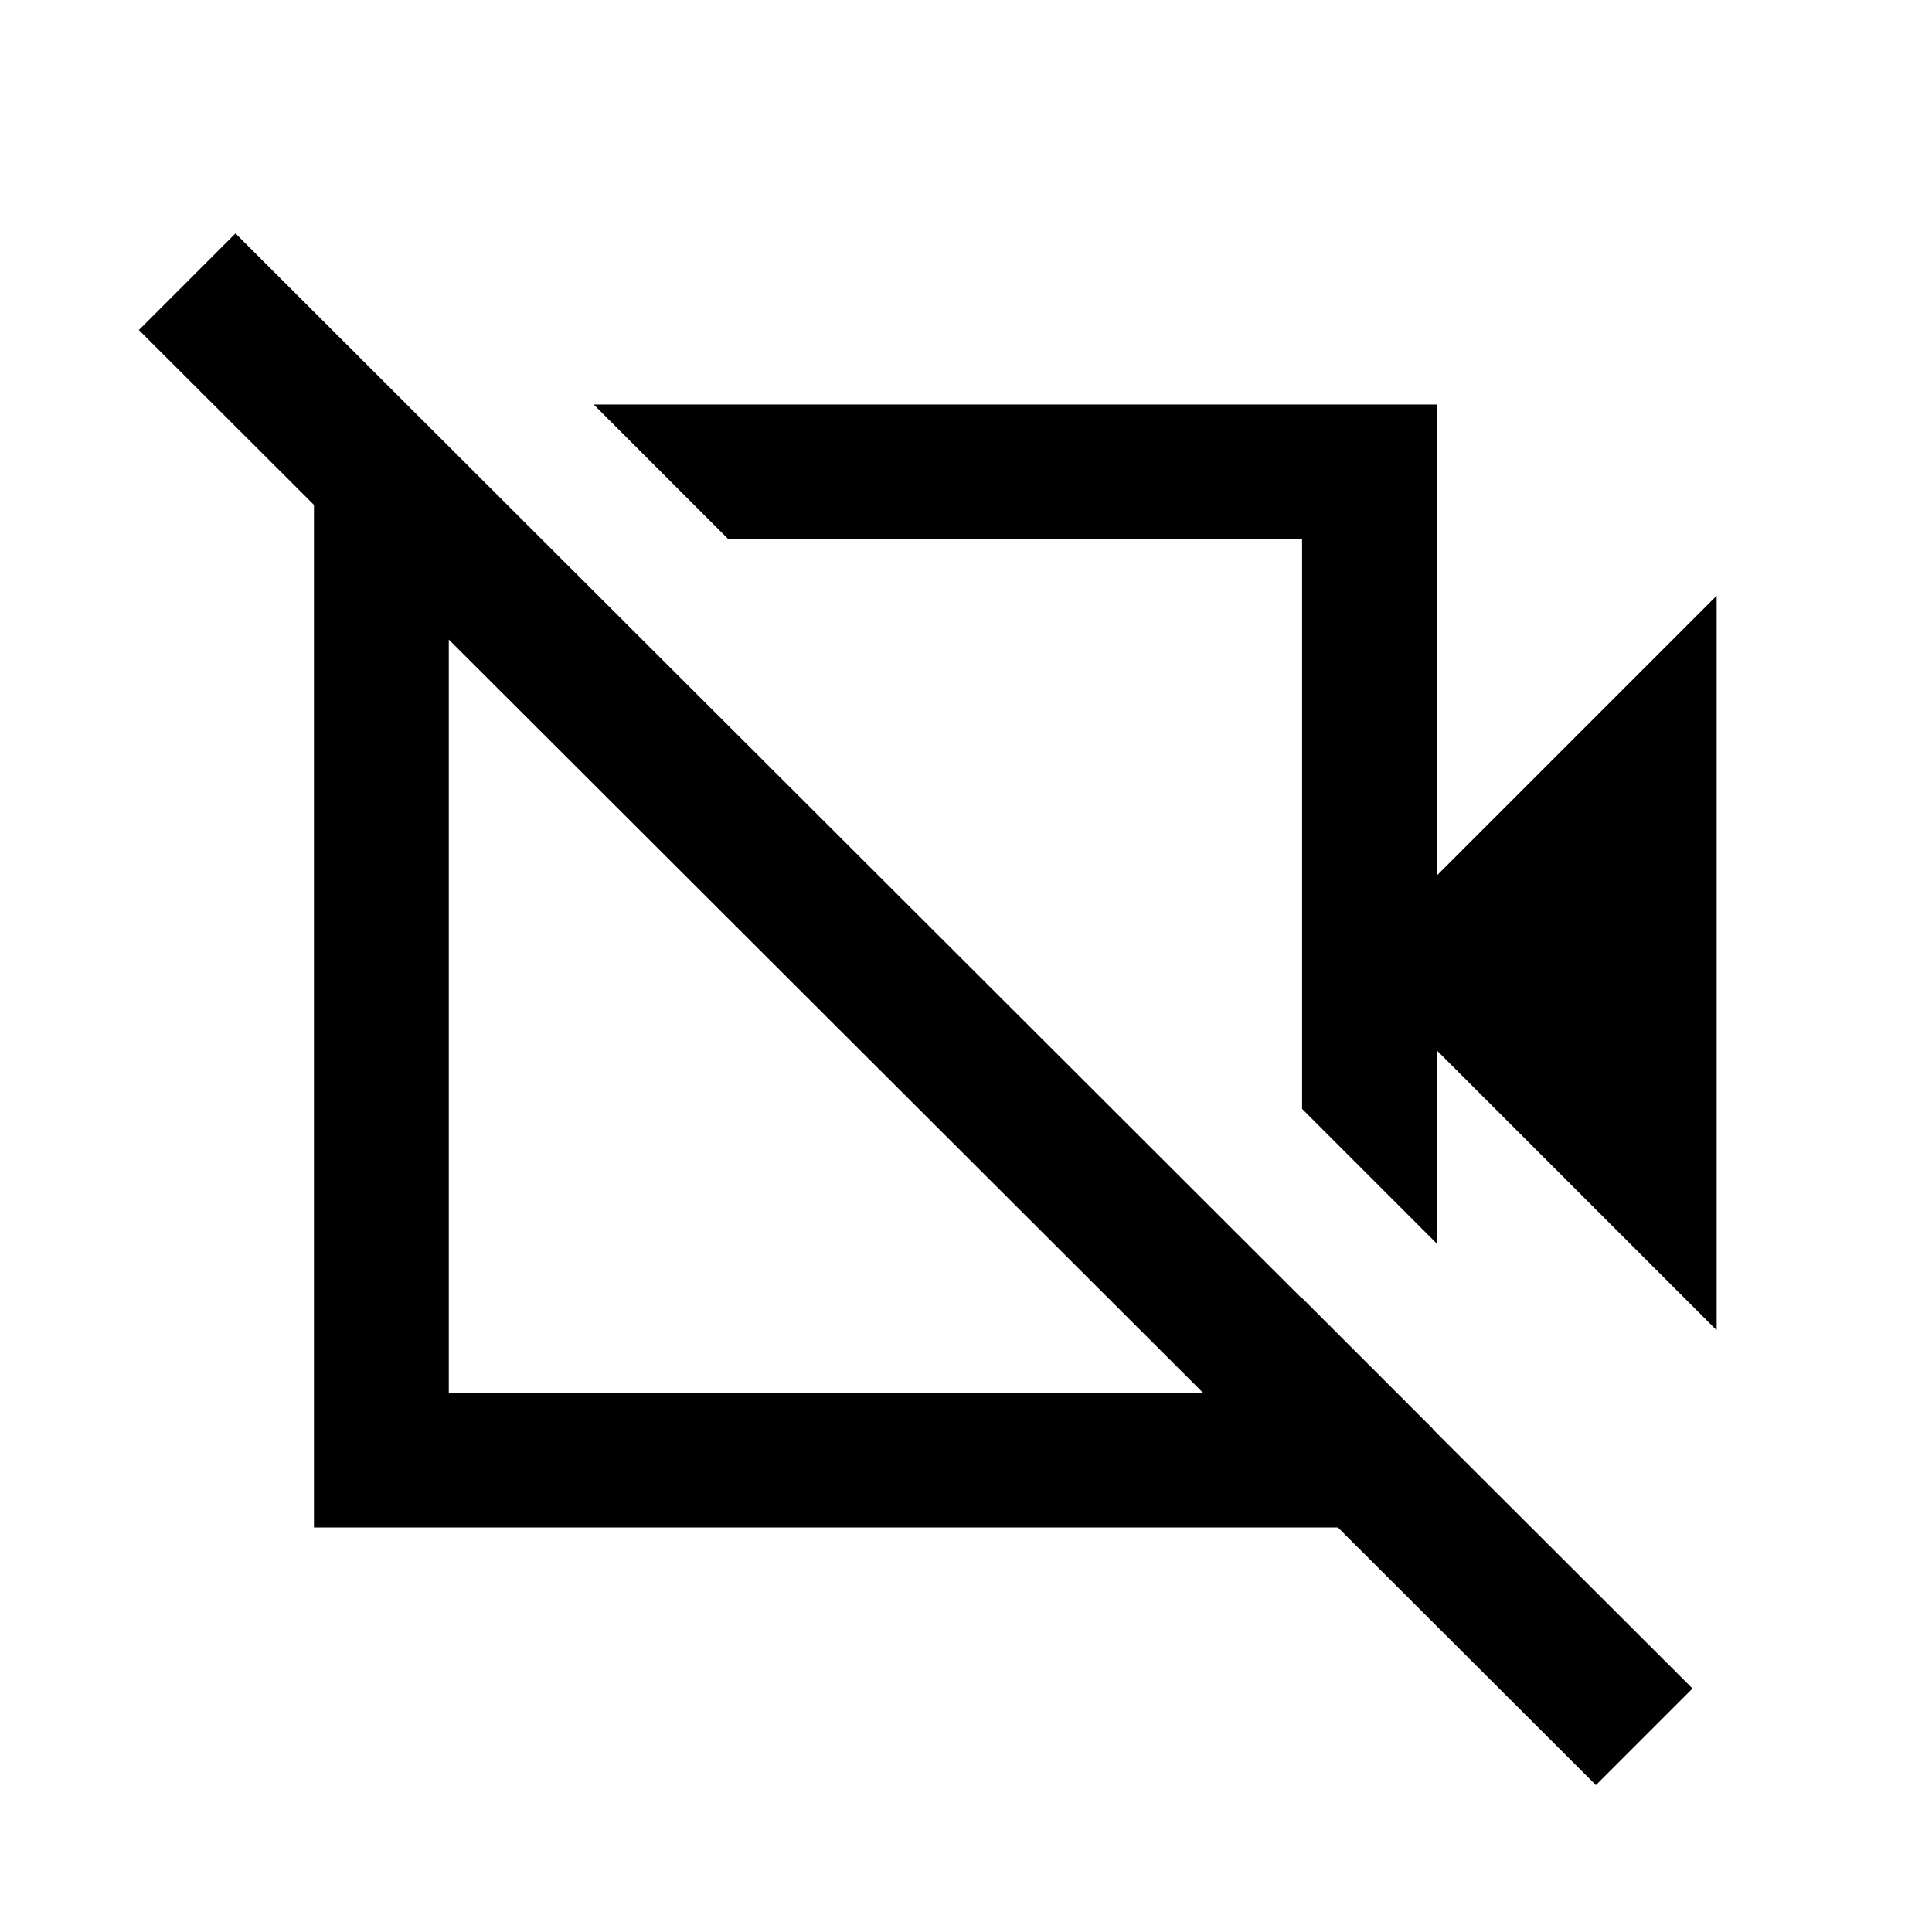 <svg xmlns="http://www.w3.org/2000/svg" height="20" viewBox="0 -960 960 960" width="20"><path d="M853-299 714-438v96l-67-67v-283H362l-67-67h419v234l139-139v365ZM793-73 69-796l48-48 724 723-48 48ZM505-550.5ZM411-457ZM203-757l65 64h-45v425h424v-47l65 65v49H156v-556h47Z"/></svg>